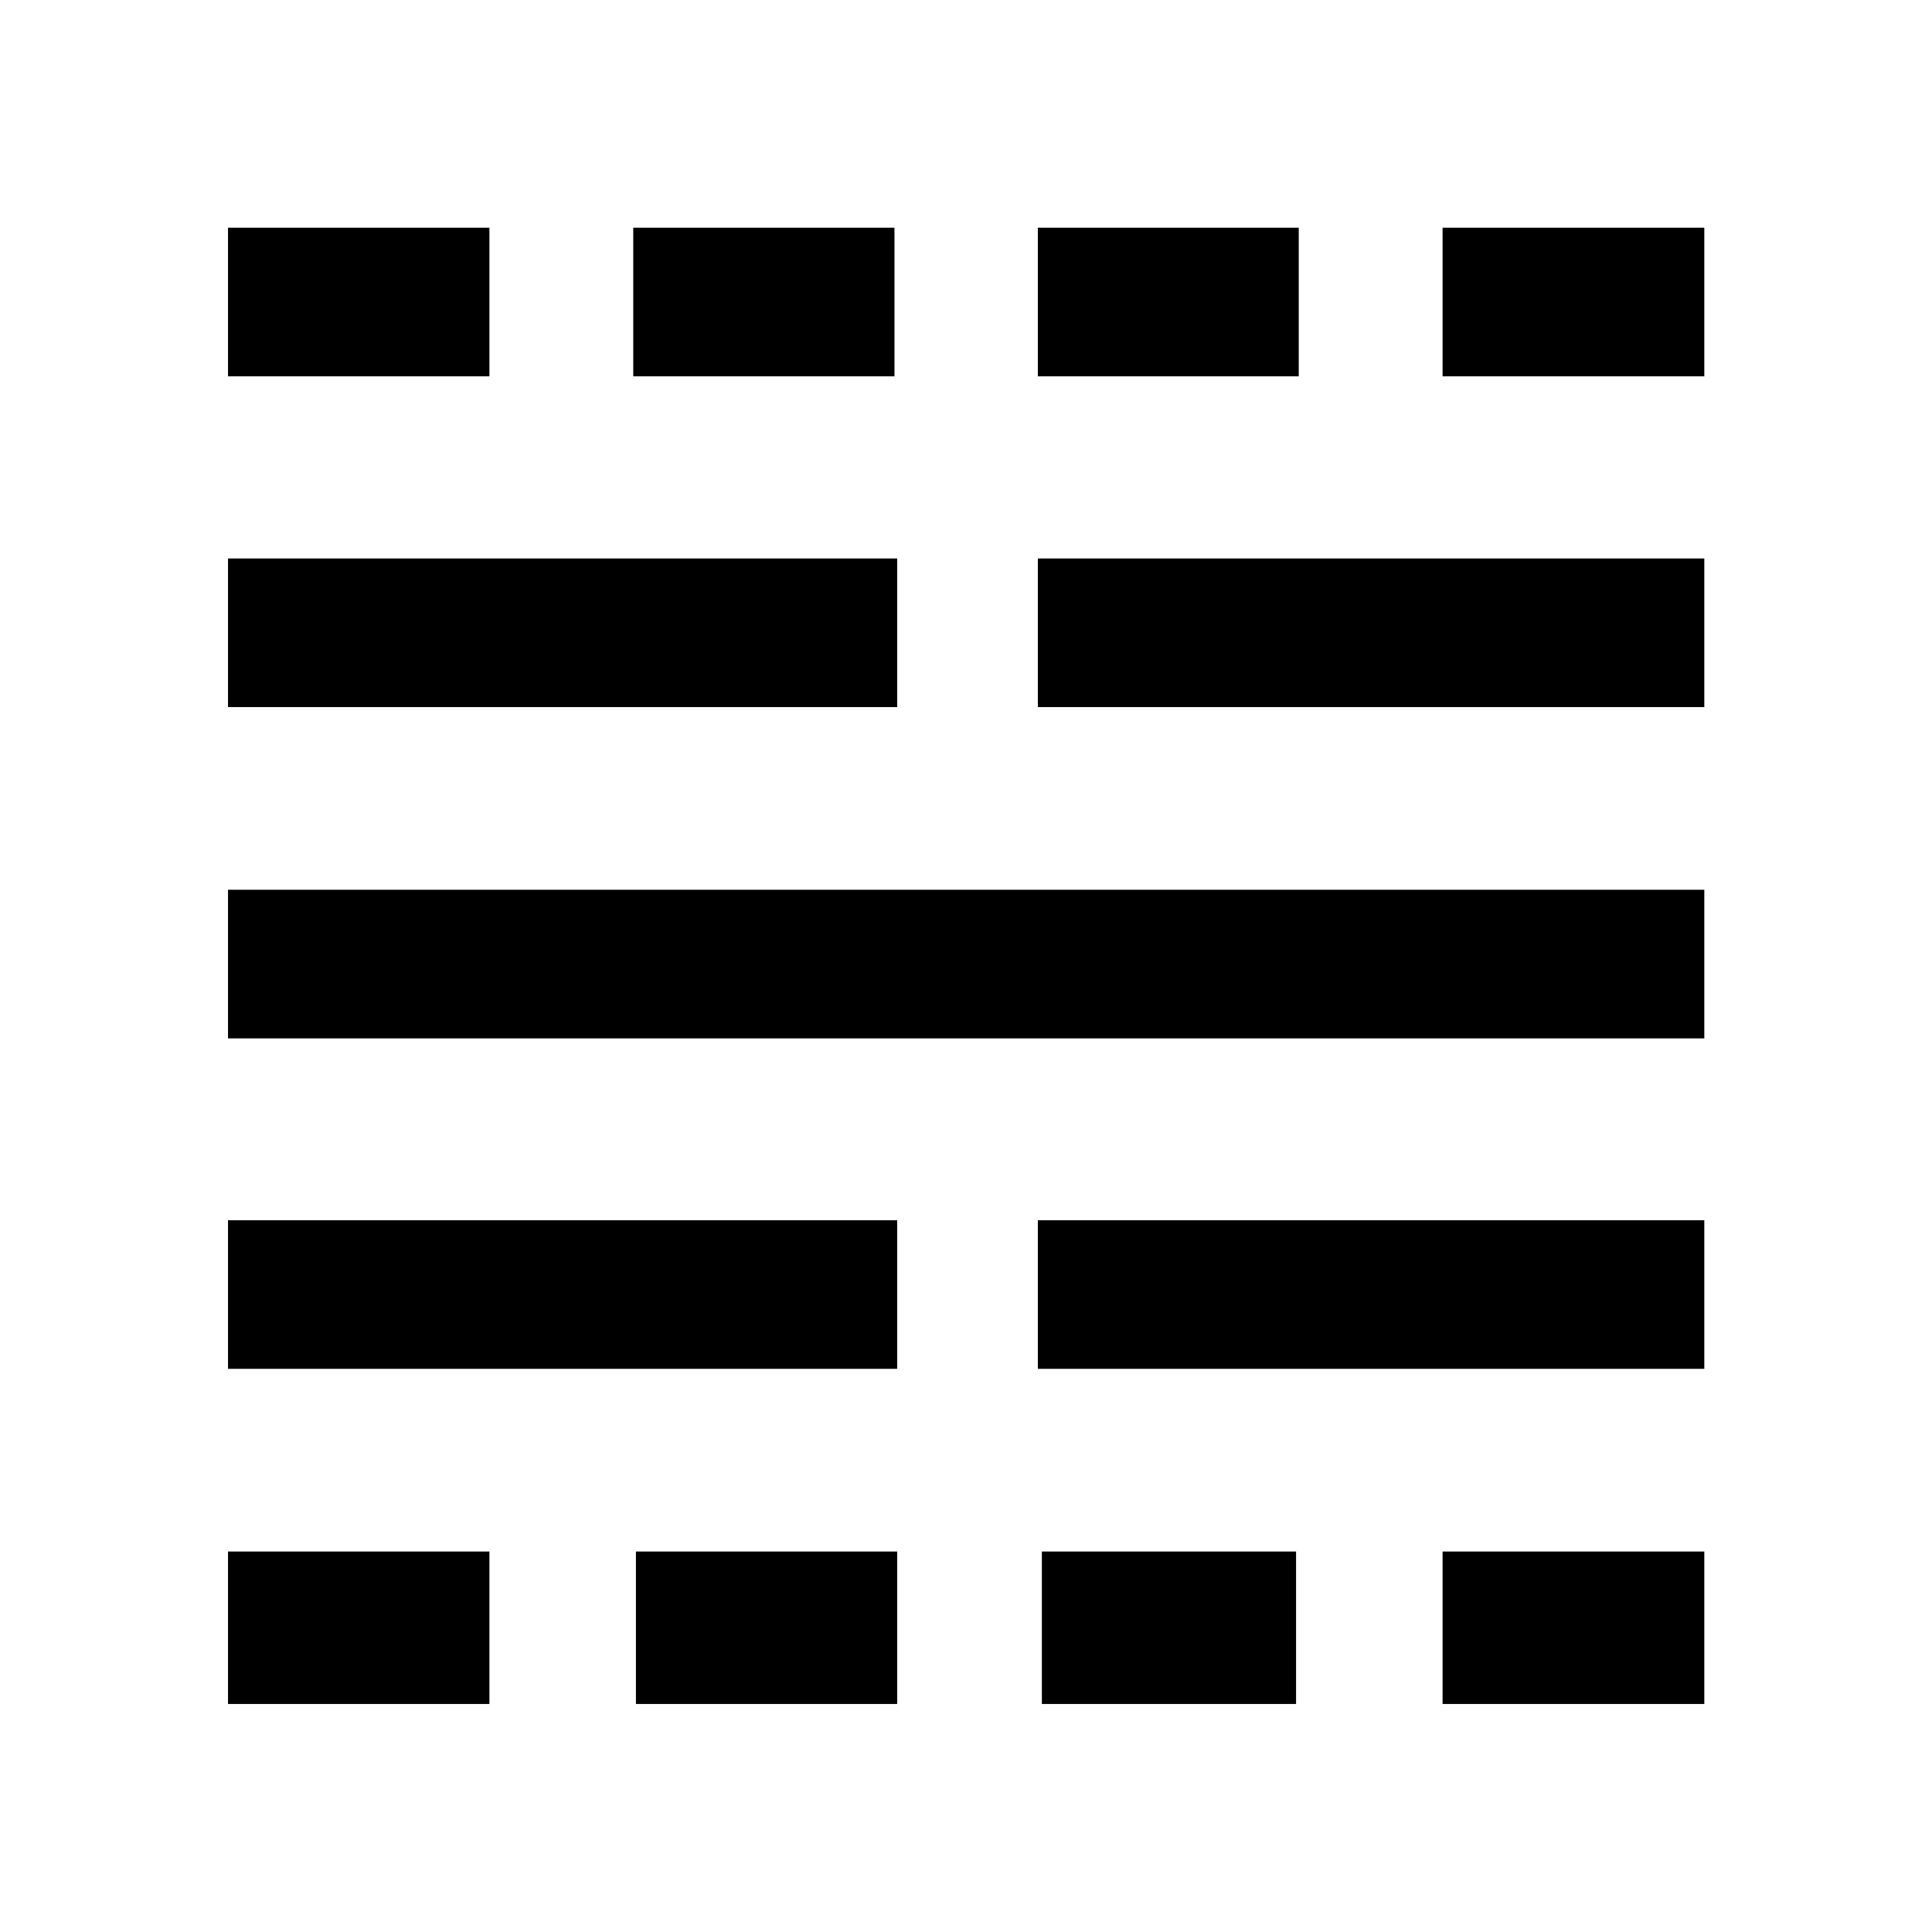 <svg xmlns="http://www.w3.org/2000/svg" height="40" viewBox="0 -960 960 960" width="40"><path d="M113.3-113.3v-75.76h129.89v75.76H113.3Zm0-166.53v-73.84h332.5v73.84H113.3Zm0-164.21v-73.84h733.56v73.84H113.3Zm0-164.61v-73.84h332.5v73.84H113.3Zm0-164.36v-73.85h129.89v73.85H113.3ZM315.99-113.3v-75.76H445.8v75.76H315.99Zm-1.33-659.71v-73.85h129.8v73.85h-129.8ZM517.7-113.3v-75.76h126.31v75.76H517.7Zm-2-166.53v-73.84h331.16v73.84H515.7Zm0-328.82v-73.84h331.16v73.84H515.7Zm0-164.36v-73.85h129.64v73.85H515.7ZM716.81-113.3v-75.76h130.05v75.76H716.81Zm0-659.71v-73.85h130.05v73.85H716.81Z"/></svg>